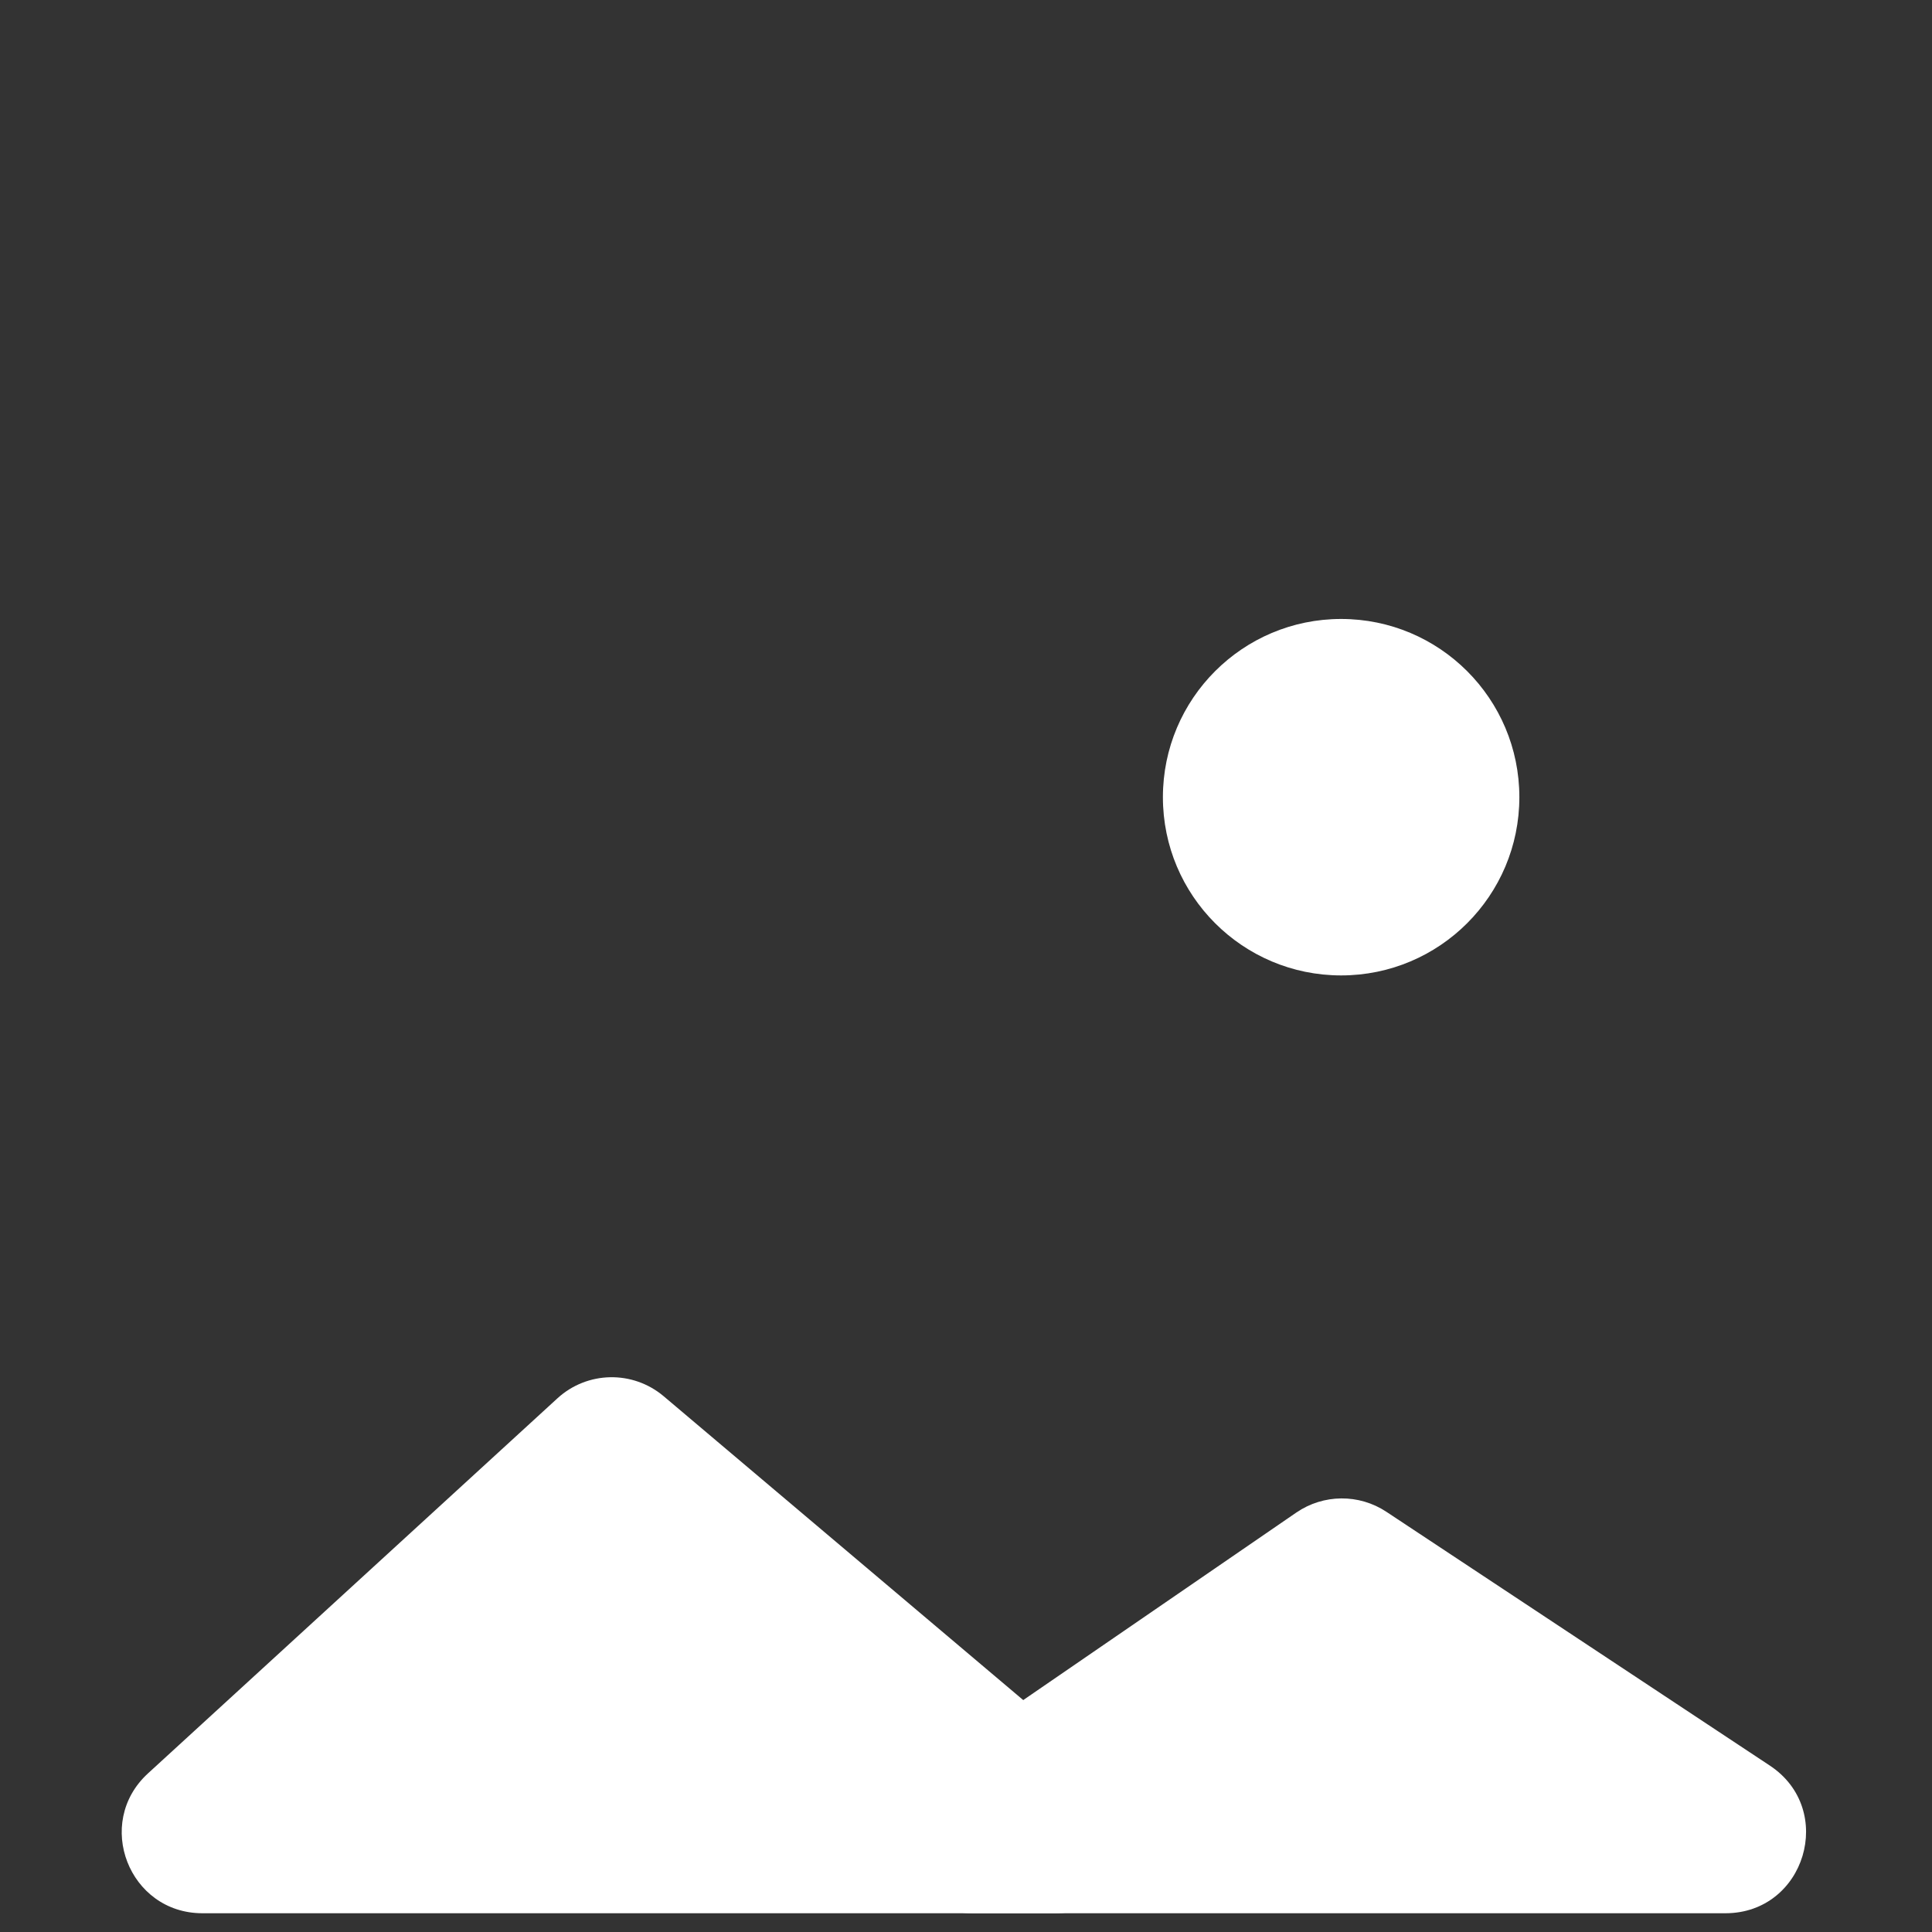 <svg width="24" height="24" viewBox="0 0 24 24" fill="none" xmlns="http://www.w3.org/2000/svg">
<rect x="0" y="0" width="24" height="24" fill="#333333" stroke="none"/>
<g id="image">
<g id="Mask group">
<path id="Polygon 2" d="M6.924 17.371C7.295 17.031 7.86 17.02 8.245 17.345L13.757 22.003C14.469 22.605 14.044 23.767 13.112 23.767H2.514C1.602 23.767 1.166 22.646 1.838 22.03L6.924 17.371Z" fill="white"/>
<path id="Polygon 3" d="M16.104 18.789C16.44 18.559 16.882 18.555 17.222 18.78L21.986 21.933C22.812 22.48 22.425 23.767 21.434 23.767H12.077C11.095 23.767 10.701 22.499 11.511 21.943L16.104 18.789Z" fill="white"/>
<ellipse id="Ellipse 9" cx="16.66" cy="9.903" rx="2.214" ry="2.214" fill="white"/>
</g>
</g>
</svg>
